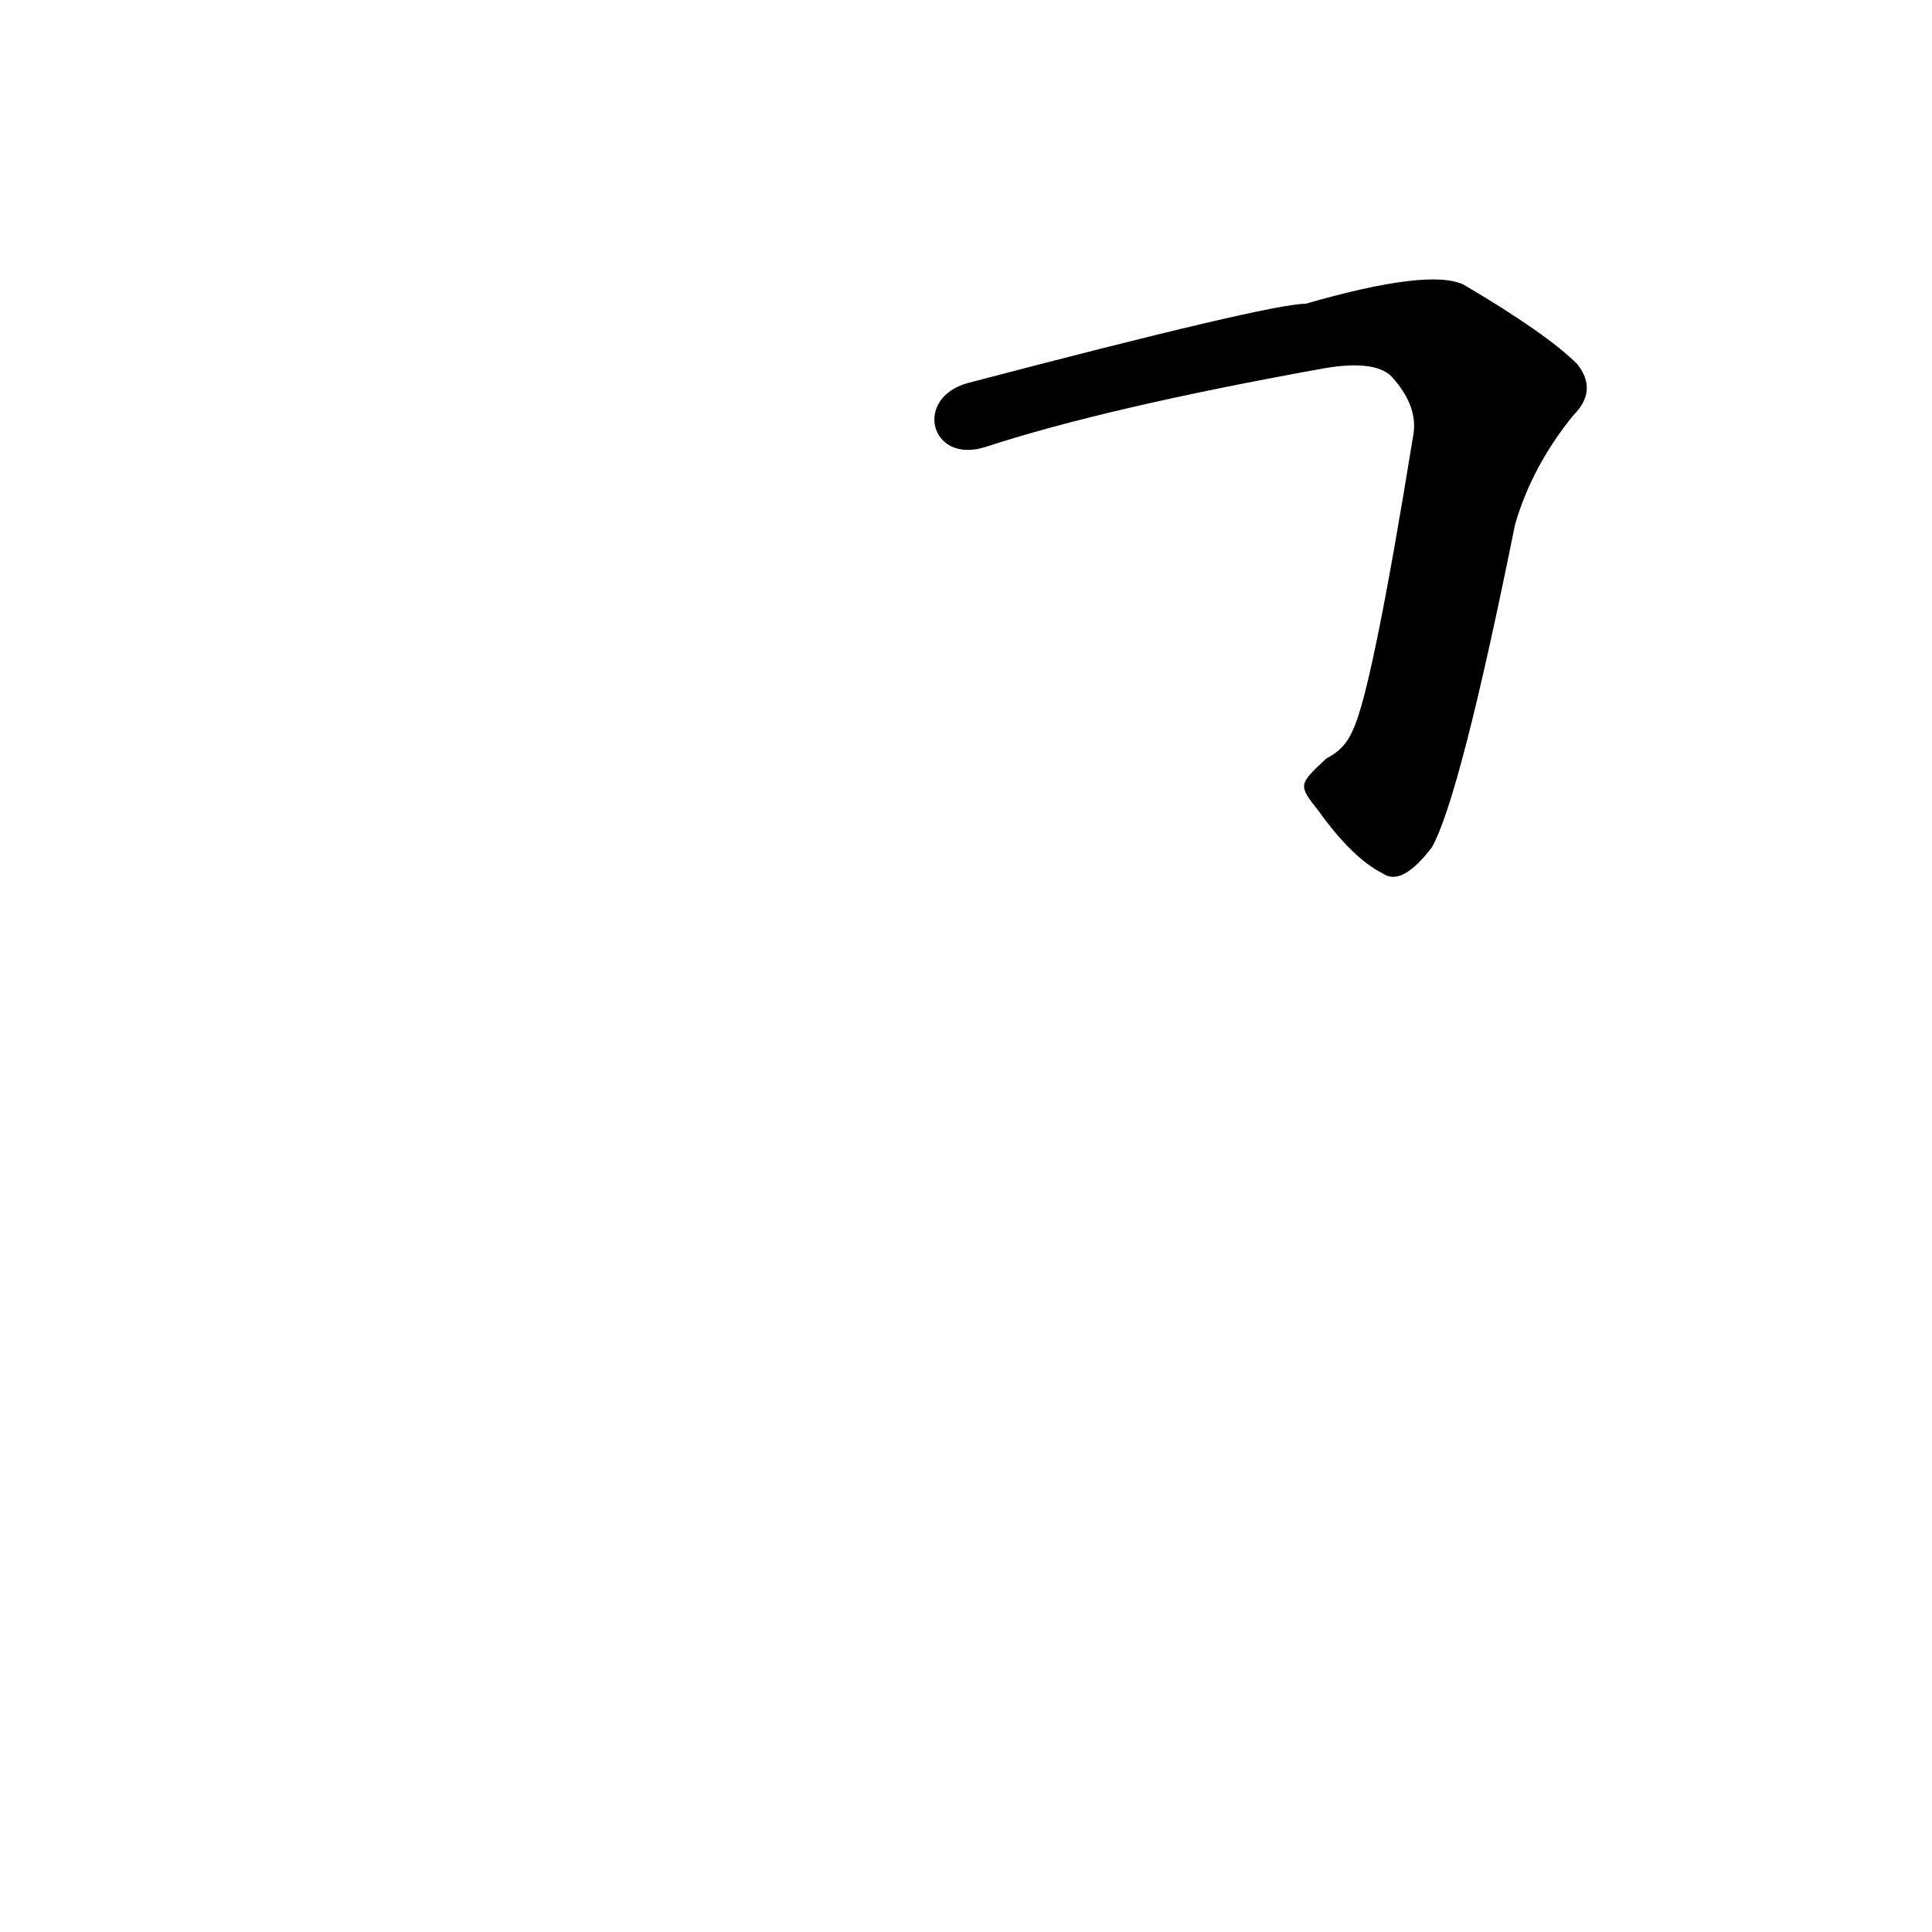 <?xml version='1.0' encoding='utf-8'?>
<svg xmlns="http://www.w3.org/2000/svg" version="1.1" viewBox="0 0 1024 1024"><g transform="scale(1, -1) translate(0, -900)"><path d="M 699 470 Q 717 445 733 437 Q 743 430 759 451 Q 774 478 803 622 Q 812 653 834 680 Q 847 693 836 707 Q 820 723 776 749 Q 758 758 692 739 Q 673 739 513 697 C 484 689 493 654 522 663 Q 586 684 703 705 Q 728 709 737 701 Q 752 685 749 669 Q 727 533 717 513 Q 713 503 703 498 C 688 484 688 484 699 470 Z" fill="black" /></g></svg>